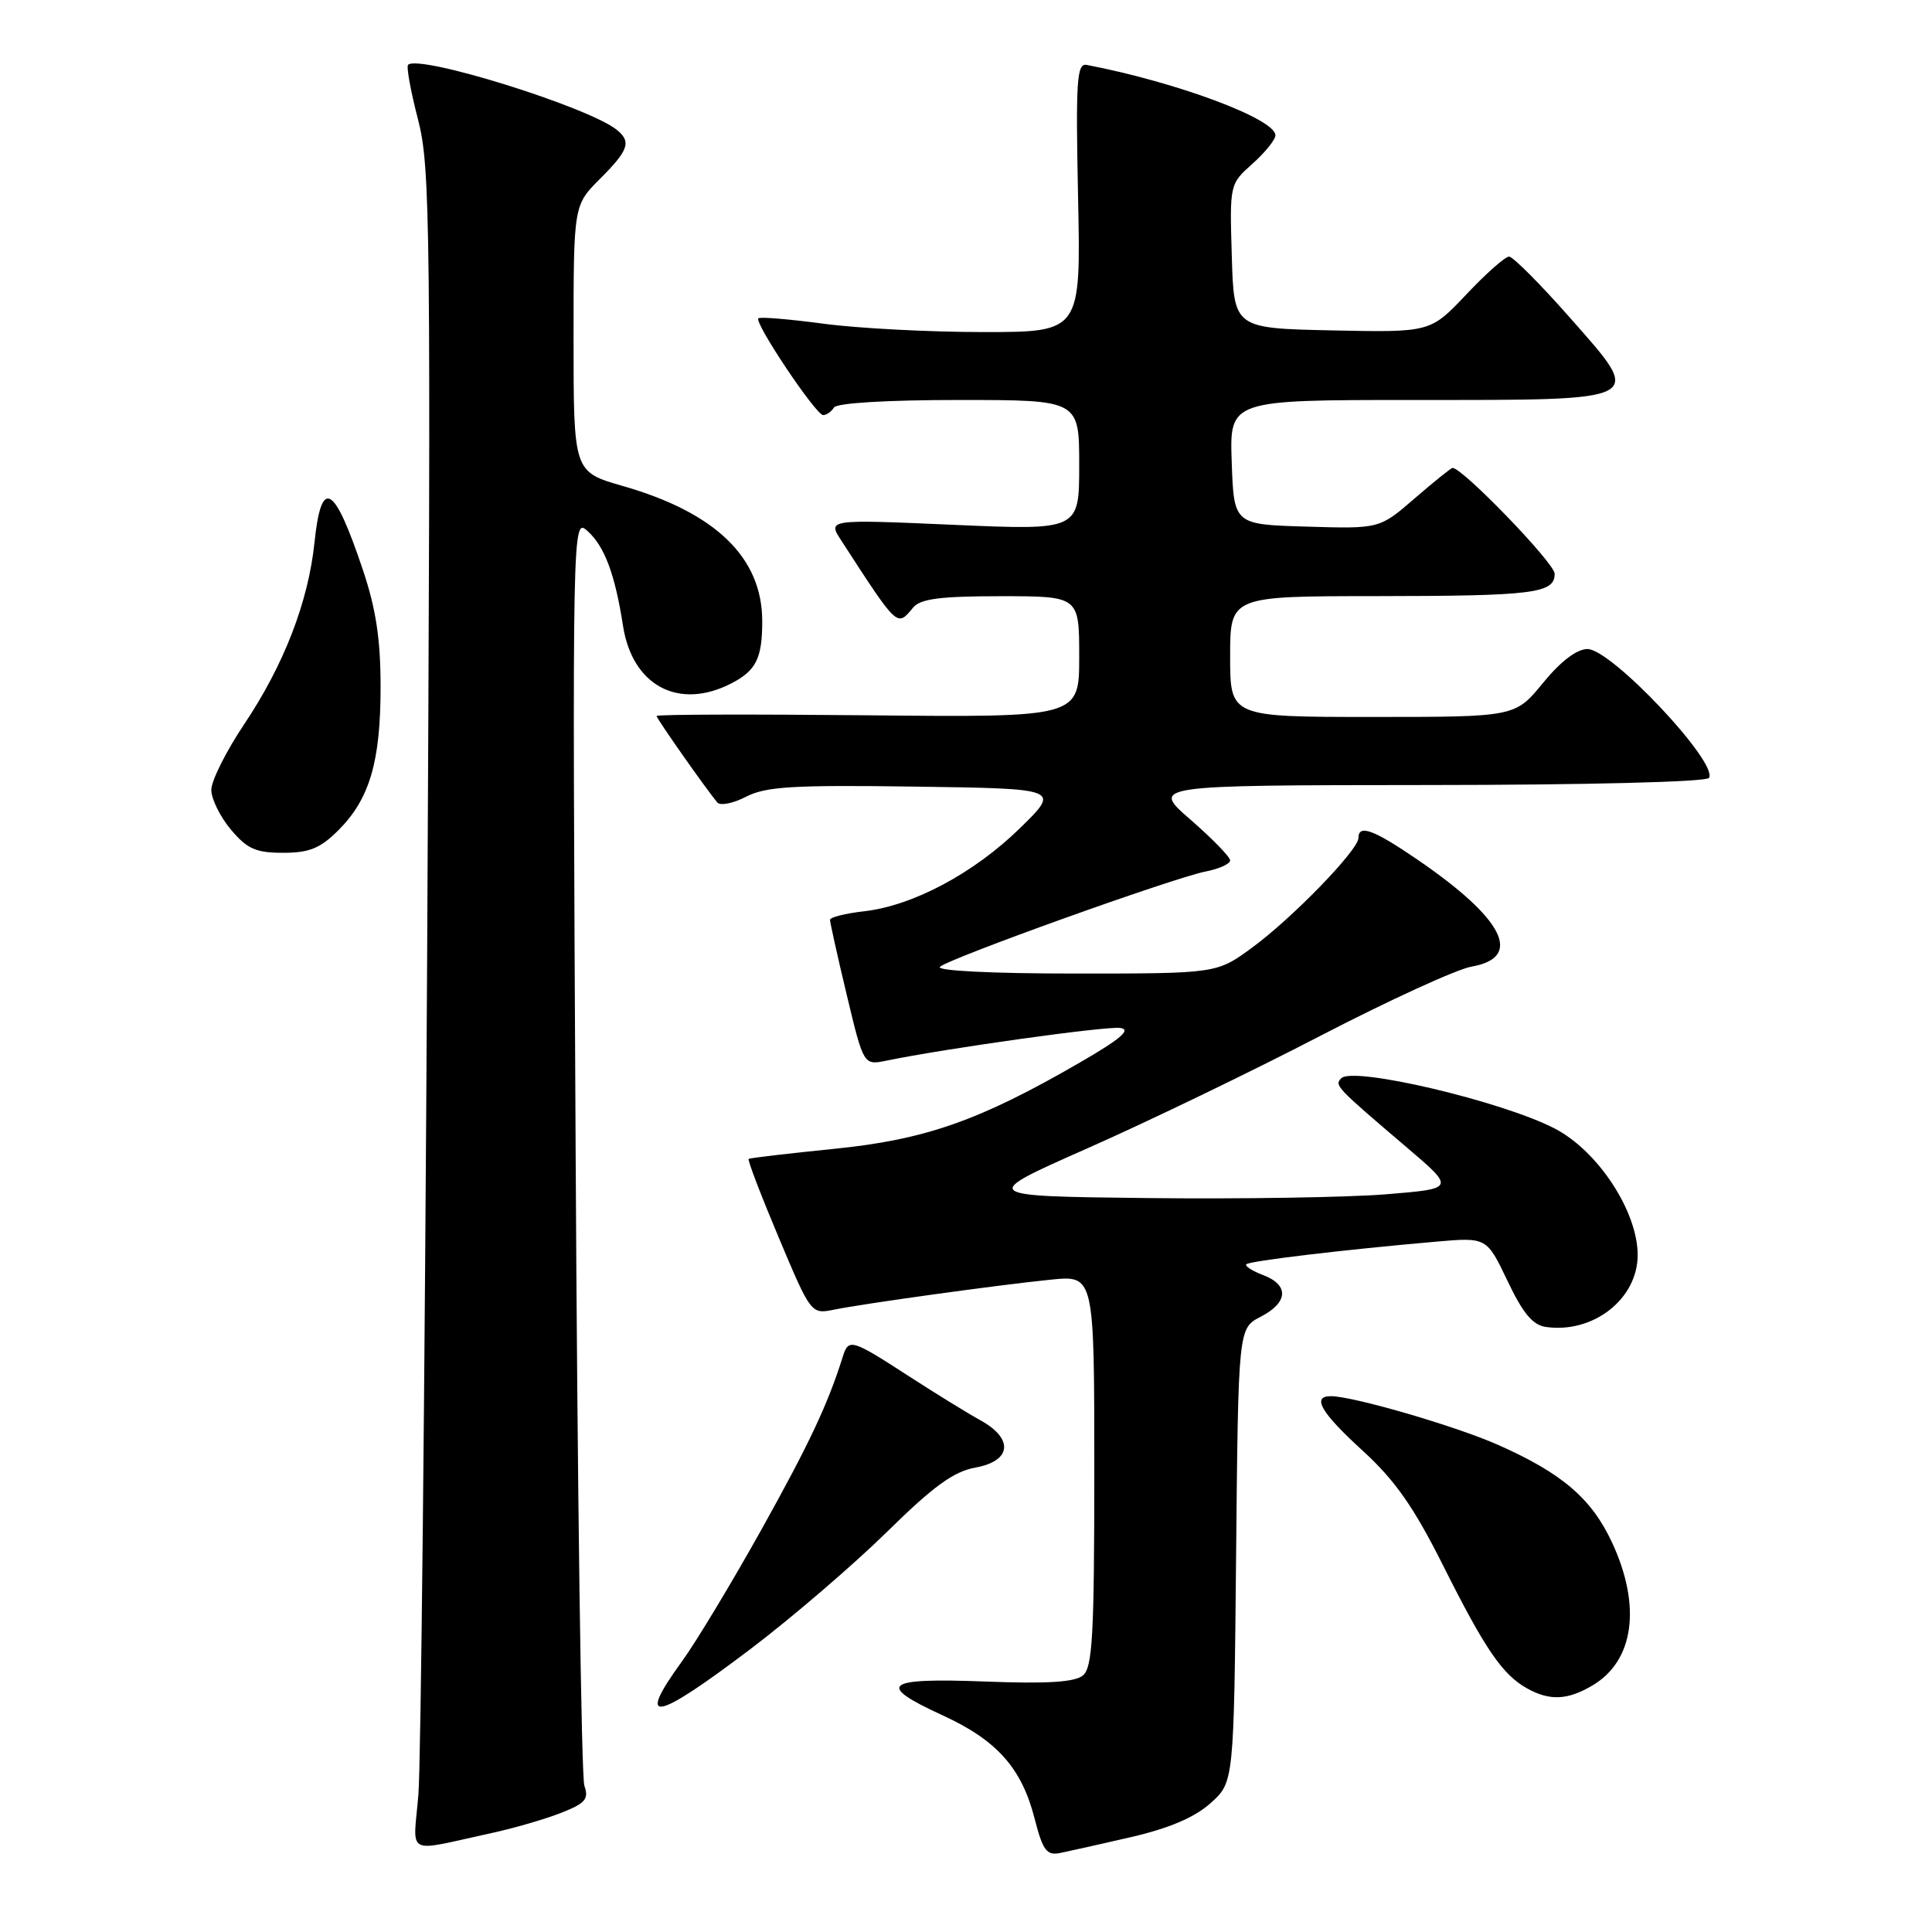 <?xml version="1.0" encoding="UTF-8" standalone="no"?>
<!DOCTYPE svg PUBLIC "-//W3C//DTD SVG 1.1//EN" "http://www.w3.org/Graphics/SVG/1.1/DTD/svg11.dtd" >
<svg xmlns="http://www.w3.org/2000/svg" xmlns:xlink="http://www.w3.org/1999/xlink" version="1.1" viewBox="0 0 256 256">
 <g >
 <path fill="currentColor"
d=" M 149.89 243.42 C 154.90 242.26 158.29 240.82 160.39 238.94 C 163.50 236.17 163.50 236.17 163.79 206.09 C 164.08 176.01 164.08 176.01 167.04 174.48 C 170.71 172.58 170.84 170.27 167.36 168.95 C 165.91 168.40 164.91 167.75 165.15 167.52 C 165.58 167.08 178.18 165.58 190.25 164.53 C 196.99 163.94 196.99 163.94 199.75 169.72 C 201.79 174.02 203.10 175.59 204.85 175.83 C 211.12 176.72 217.00 172.11 217.00 166.30 C 217.00 160.52 211.75 152.51 206.00 149.53 C 199.04 145.92 179.32 141.28 177.73 142.87 C 176.79 143.81 176.99 144.02 186.36 152.00 C 192.82 157.50 192.82 157.50 183.66 158.25 C 178.62 158.66 164.43 158.89 152.13 158.75 C 129.75 158.50 129.75 158.50 144.13 152.14 C 152.03 148.65 165.93 141.94 175.00 137.23 C 184.07 132.53 193.07 128.41 194.99 128.08 C 201.88 126.88 199.28 121.74 187.80 113.89 C 181.99 109.92 180.00 109.19 180.00 111.04 C 180.00 112.62 171.25 121.65 165.93 125.55 C 161.23 129.00 161.23 129.00 142.42 129.00 C 131.41 129.00 123.99 128.63 124.55 128.11 C 125.76 126.98 155.42 116.34 159.75 115.48 C 161.54 115.13 163.00 114.47 163.00 114.01 C 163.00 113.55 160.64 111.13 157.75 108.61 C 152.50 104.05 152.50 104.05 189.19 104.02 C 210.28 104.01 226.12 103.61 226.45 103.08 C 227.70 101.06 213.52 86.00 210.35 86.00 C 208.94 86.00 206.80 87.62 204.45 90.50 C 200.76 95.00 200.76 95.00 181.88 95.00 C 163.00 95.00 163.00 95.00 163.00 87.00 C 163.00 79.00 163.00 79.00 182.25 78.99 C 203.28 78.97 206.00 78.63 206.00 76.02 C 206.00 74.63 193.81 62.00 192.47 62.00 C 192.28 62.00 190.02 63.82 187.46 66.03 C 182.80 70.07 182.80 70.07 173.15 69.78 C 163.50 69.50 163.50 69.50 163.21 61.25 C 162.92 53.00 162.92 53.00 187.27 53.00 C 218.42 53.00 217.88 53.28 208.08 42.16 C 204.13 37.67 200.47 34.00 199.96 34.00 C 199.44 34.00 196.89 36.26 194.28 39.03 C 189.53 44.05 189.53 44.05 176.52 43.78 C 163.50 43.50 163.50 43.50 163.22 33.95 C 162.93 24.42 162.94 24.38 165.97 21.69 C 167.63 20.20 169.00 18.51 169.00 17.93 C 169.00 15.76 155.91 10.88 143.99 8.60 C 142.68 8.35 142.53 10.66 142.85 26.16 C 143.22 44.00 143.22 44.00 130.27 44.00 C 123.15 44.00 113.62 43.50 109.10 42.89 C 104.58 42.29 100.70 41.96 100.49 42.18 C 99.91 42.76 108.11 55.00 109.07 55.00 C 109.52 55.00 110.16 54.55 110.50 54.00 C 110.87 53.40 117.51 53.00 127.06 53.00 C 143.00 53.00 143.00 53.00 143.00 61.63 C 143.00 70.27 143.00 70.27 126.32 69.54 C 109.64 68.81 109.64 68.81 111.49 71.65 C 119.03 83.27 118.84 83.10 121.00 80.50 C 121.96 79.34 124.62 79.00 132.62 79.00 C 143.00 79.00 143.00 79.00 143.00 87.03 C 143.00 95.06 143.00 95.06 115.00 94.78 C 99.60 94.63 87.00 94.66 87.00 94.87 C 87.00 95.22 93.63 104.66 95.06 106.34 C 95.45 106.79 97.17 106.45 98.88 105.56 C 101.48 104.22 105.14 104.00 121.24 104.23 C 140.50 104.50 140.50 104.50 135.18 109.71 C 129.06 115.70 120.96 120.02 114.49 120.75 C 112.02 121.03 109.99 121.54 109.98 121.88 C 109.98 122.22 110.97 126.70 112.20 131.83 C 114.43 141.16 114.43 141.16 117.47 140.54 C 125.32 138.92 146.61 135.94 148.44 136.21 C 149.95 136.42 148.50 137.66 143.07 140.80 C 129.77 148.50 122.63 151.01 110.50 152.23 C 104.45 152.84 99.36 153.44 99.20 153.56 C 99.03 153.68 100.82 158.36 103.18 163.97 C 107.45 174.11 107.48 174.15 110.49 173.54 C 114.61 172.71 132.23 170.27 139.25 169.56 C 145.00 168.98 145.00 168.98 145.00 194.87 C 145.00 216.69 144.76 220.95 143.50 222.00 C 142.41 222.90 138.77 223.13 130.50 222.81 C 117.13 222.30 116.00 223.21 124.92 227.30 C 132.09 230.59 135.37 234.27 137.08 240.93 C 138.17 245.18 138.68 245.88 140.43 245.54 C 141.57 245.31 145.83 244.36 149.89 243.42 Z  M 65.00 242.92 C 68.03 242.27 72.22 241.05 74.33 240.22 C 77.57 238.95 78.05 238.39 77.43 236.61 C 77.03 235.45 76.50 197.16 76.27 151.52 C 75.83 68.54 75.83 68.54 77.88 70.39 C 80.11 72.41 81.49 76.10 82.55 82.91 C 83.78 90.88 89.95 94.15 96.93 90.54 C 100.19 88.85 101.00 87.22 101.00 82.32 C 101.00 73.89 94.84 67.92 82.50 64.39 C 76.00 62.52 76.00 62.52 76.00 44.86 C 76.00 27.20 76.00 27.20 79.50 23.70 C 83.29 19.91 83.68 18.80 81.75 17.22 C 78.06 14.20 55.50 7.17 54.07 8.59 C 53.83 8.84 54.42 12.10 55.39 15.83 C 57.03 22.17 57.11 29.50 56.60 126.56 C 56.29 183.73 55.77 233.78 55.44 237.79 C 54.75 246.08 53.51 245.41 65.00 242.92 Z  M 99.53 218.44 C 105.01 214.28 113.10 207.33 117.50 203.01 C 123.67 196.94 126.36 194.98 129.25 194.46 C 134.04 193.59 134.35 190.65 129.92 188.20 C 128.22 187.27 123.88 184.59 120.27 182.25 C 112.84 177.44 112.44 177.33 111.68 179.75 C 109.69 186.08 107.25 191.27 100.92 202.63 C 96.97 209.71 92.22 217.59 90.37 220.13 C 84.20 228.62 86.70 228.16 99.53 218.44 Z  M 211.01 223.33 C 216.53 220.07 217.52 212.81 213.60 204.38 C 210.88 198.55 206.97 195.20 198.45 191.43 C 192.84 188.95 179.27 185.00 176.34 185.00 C 173.76 185.00 175.04 187.19 180.58 192.24 C 184.86 196.16 187.32 199.67 191.21 207.42 C 196.76 218.50 199.07 221.89 202.33 223.71 C 205.32 225.39 207.71 225.29 211.01 223.33 Z  M 44.85 110.00 C 48.98 105.86 50.43 100.95 50.43 91.00 C 50.43 84.73 49.82 80.67 48.08 75.50 C 44.26 64.11 42.58 63.17 41.67 71.89 C 40.85 79.76 37.62 88.11 32.34 95.99 C 29.95 99.56 28.00 103.46 28.00 104.66 C 28.00 105.86 29.17 108.23 30.59 109.92 C 32.75 112.49 33.90 113.00 37.51 113.00 C 40.99 113.00 42.44 112.41 44.85 110.00 Z "/>
</g>
</svg>
